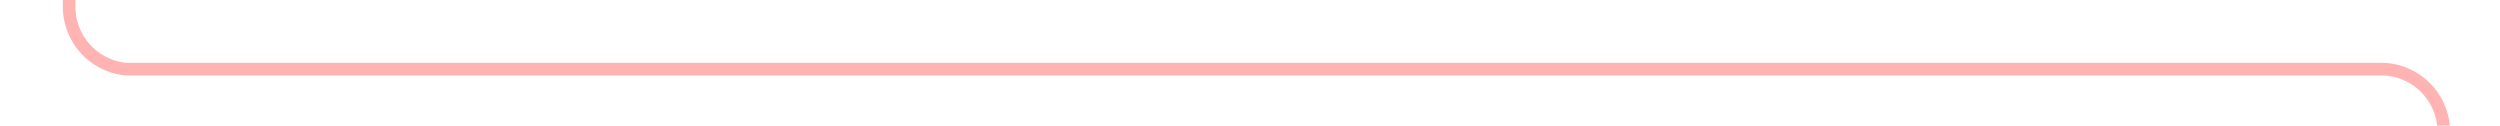 ﻿<?xml version="1.0" encoding="utf-8"?>
<svg version="1.1" xmlns:xlink="http://www.w3.org/1999/xlink" width="199px" height="10px" preserveAspectRatio="xMinYMid meet" viewBox="540 2066  199 8" xmlns="http://www.w3.org/2000/svg">
  <path d="M 734.5 2210  L 734.5 2075  A 5 5 0 0 0 729.5 2070.5 L 550 2070.5  A 5 5 0 0 1 545.5 2065.5 L 545.5 1906  " stroke-width="1" stroke="#ff0000" fill="none" stroke-opacity="0.298" />
  <path d="M 540 1907  L 551 1907  L 551 1906  L 540 1906  L 540 1907  Z " fill-rule="nonzero" fill="#ff0000" stroke="none" fill-opacity="0.298" />
</svg>